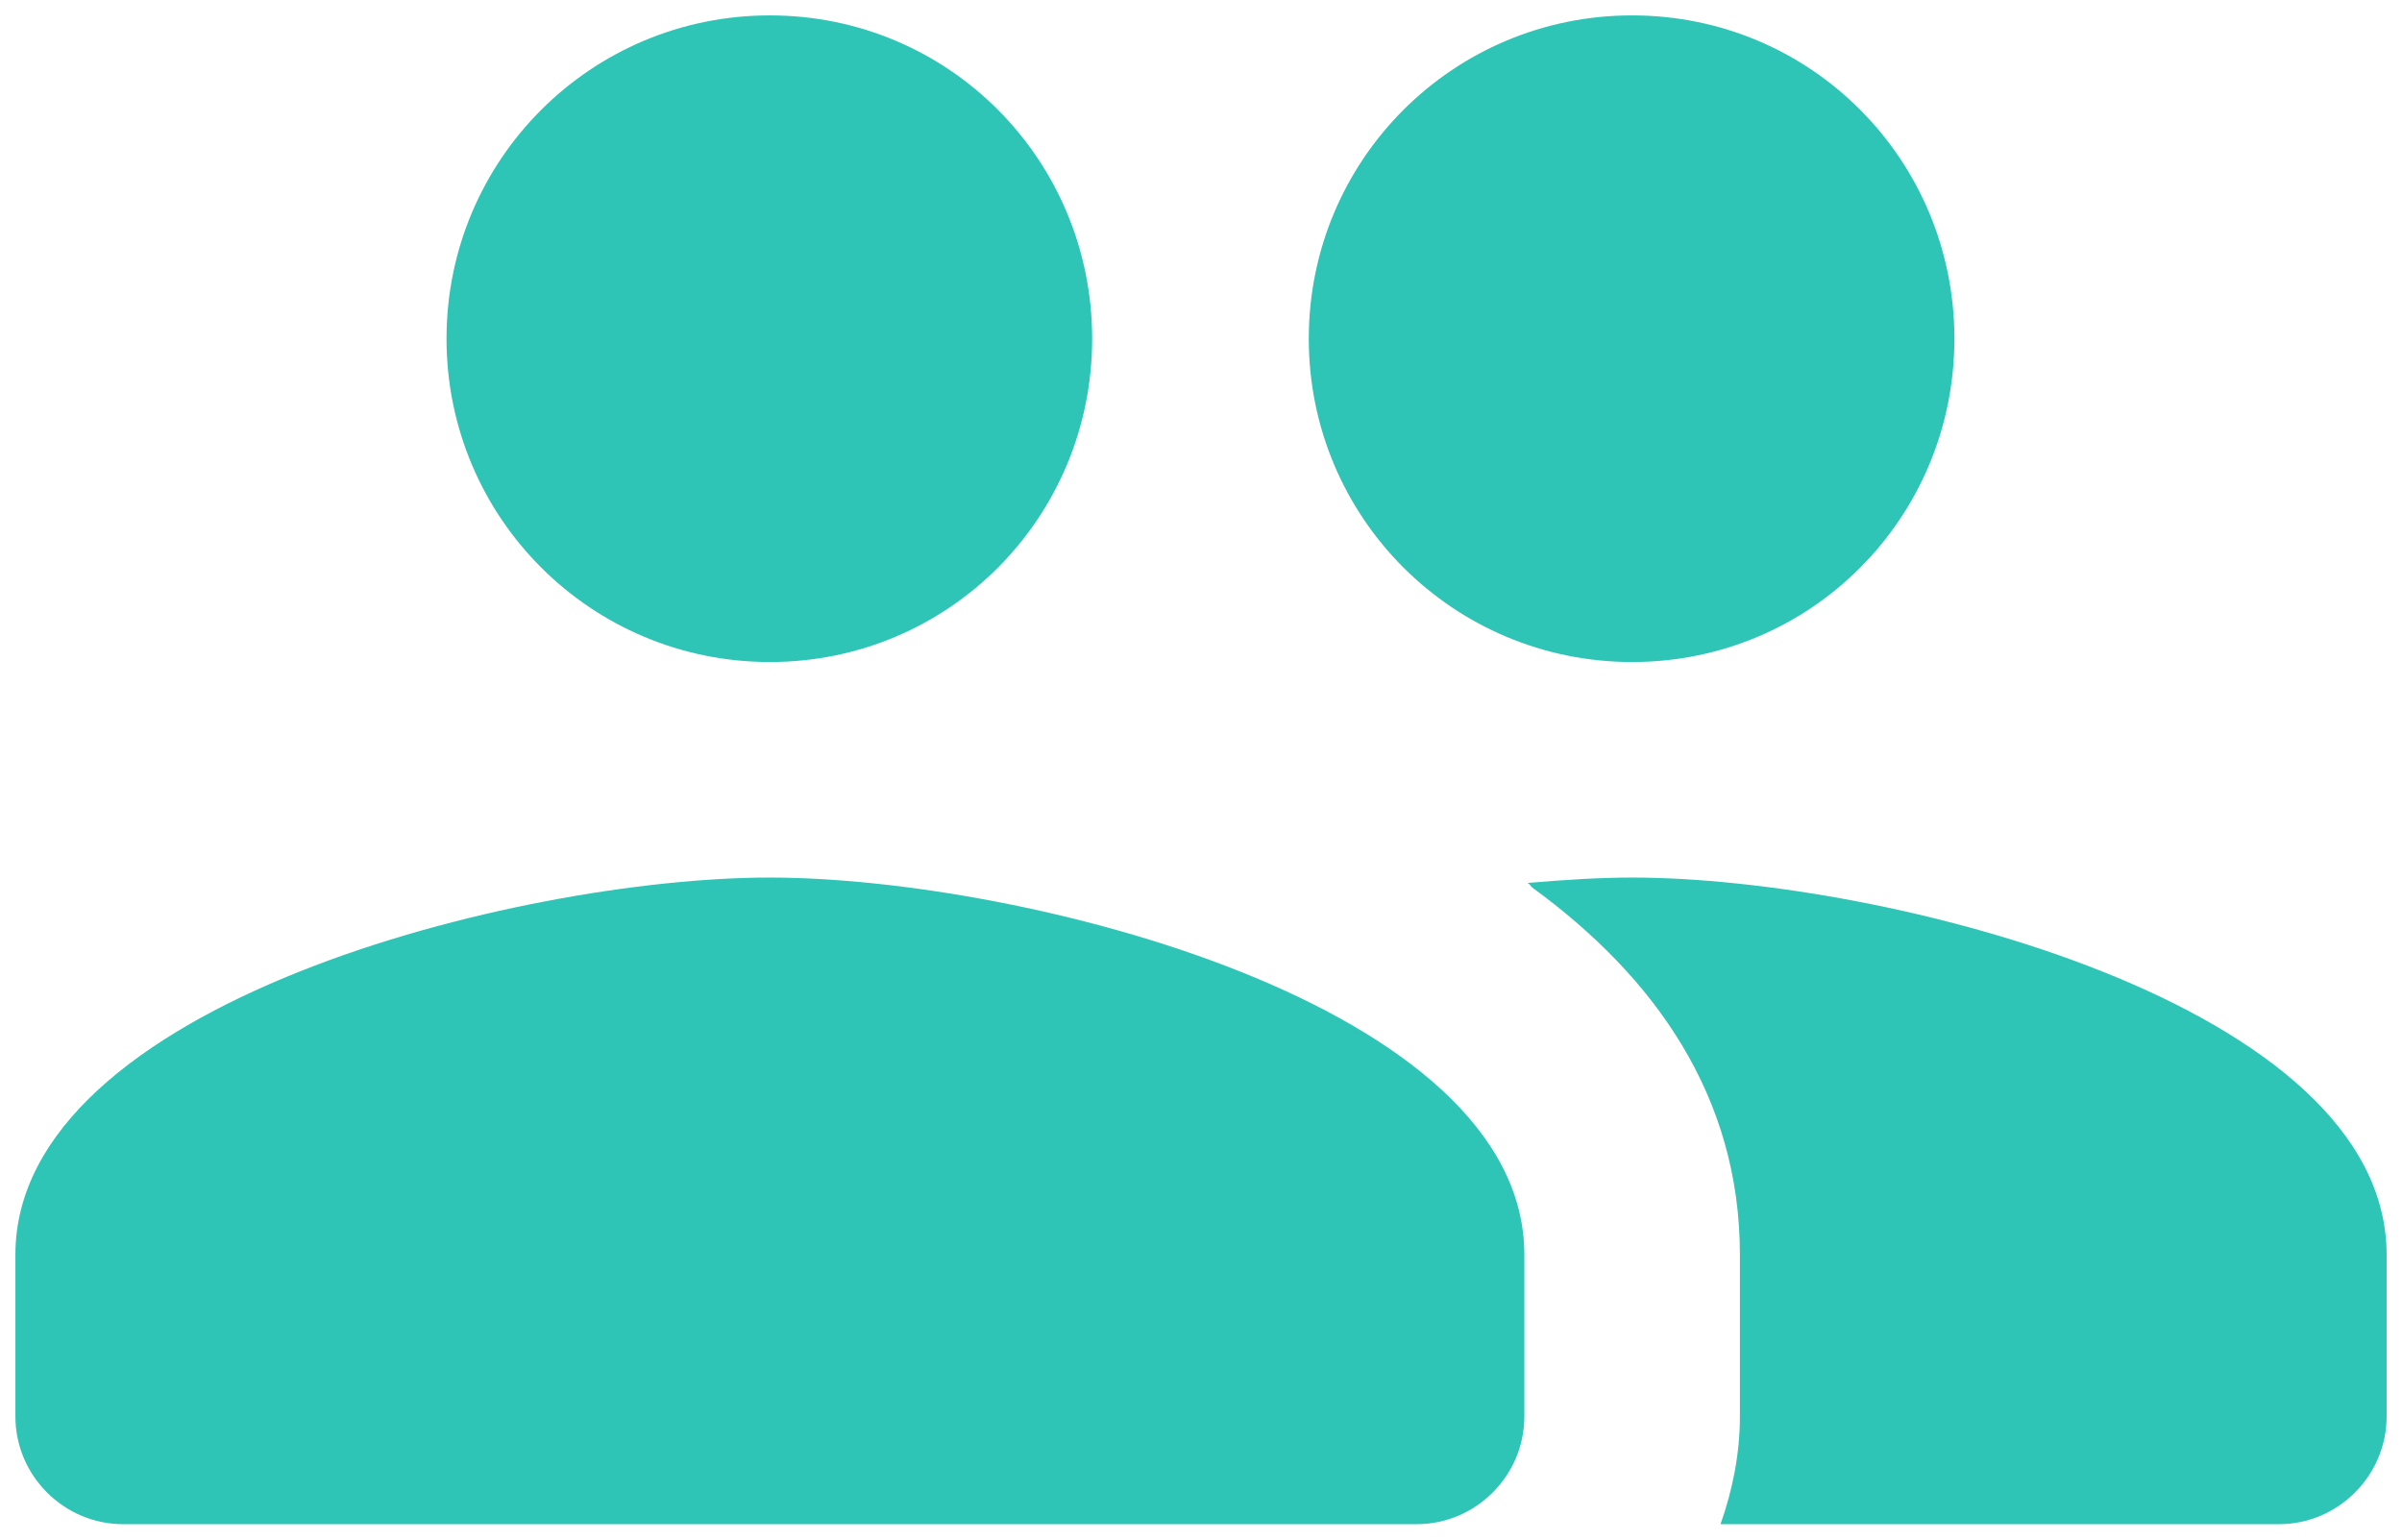 <svg width="78" height="50" viewBox="0 0 78 50" fill="none" xmlns="http://www.w3.org/2000/svg">
<path d="M53 21.5C58.81 21.5 63.465 16.81 63.465 11C63.465 5.19 58.81 0.5 53 0.5C47.19 0.5 42.5 5.19 42.5 11C42.5 16.81 47.19 21.5 53 21.5ZM25 21.5C30.81 21.5 35.465 16.81 35.465 11C35.465 5.19 30.81 0.5 25 0.5C19.19 0.5 14.5 5.19 14.5 11C14.5 16.81 19.19 21.5 25 21.5ZM25 28.5C16.845 28.5 0.5 32.595 0.5 40.75V46C0.5 47.925 2.075 49.5 4 49.5H46C47.925 49.5 49.5 47.925 49.5 46V40.75C49.5 32.595 33.155 28.5 25 28.5ZM53 28.5C51.985 28.5 50.83 28.57 49.605 28.675C49.675 28.71 49.71 28.78 49.745 28.815C53.735 31.72 56.5 35.605 56.5 40.75V46C56.5 47.225 56.255 48.415 55.87 49.5H74C75.925 49.5 77.5 47.925 77.5 46V40.75C77.5 32.595 61.155 28.5 53 28.5Z" fill="#2EC4B6"/>
</svg>
